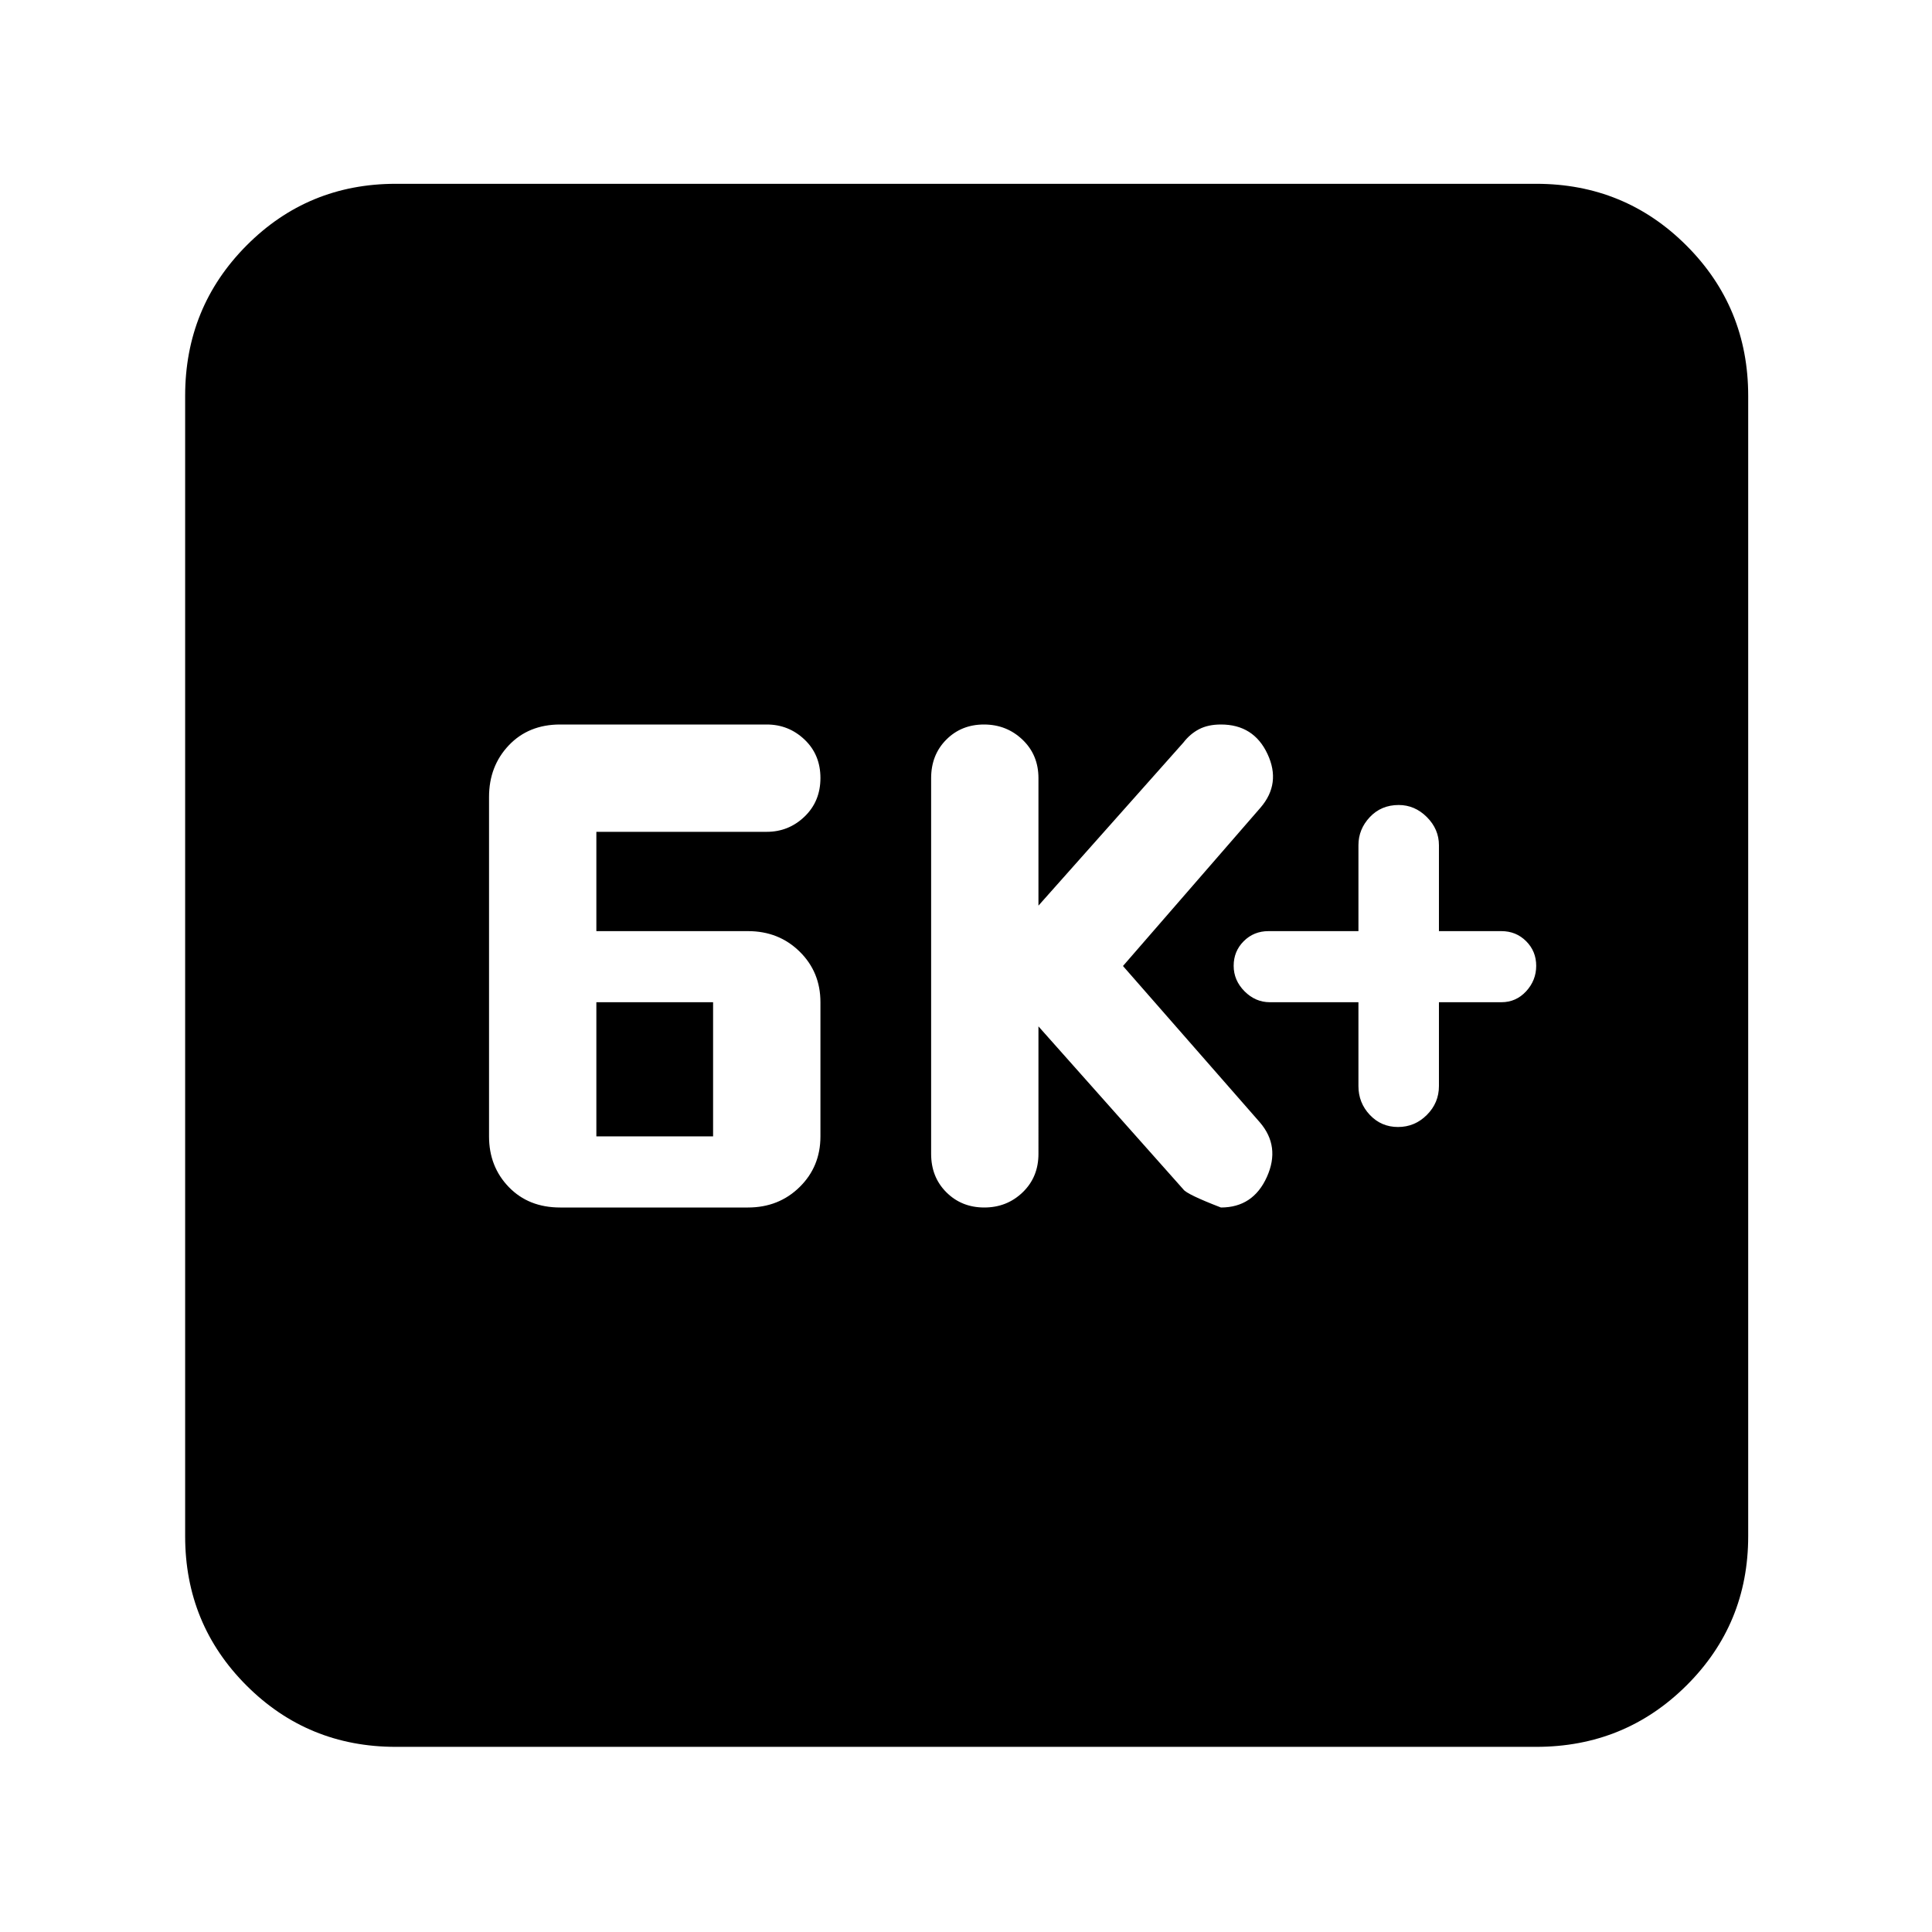 <svg xmlns="http://www.w3.org/2000/svg" height="40" viewBox="0 -960 960 960" width="40"><path d="M278.33-360h93.34q15.3 0 25.65-10.16 10.35-10.16 10.35-25.17V-462q0-15.02-10.35-25.17-10.35-10.16-25.65-10.16h-75.34v-49.34H381q10.89 0 18.78-7.57 7.89-7.58 7.89-19.17 0-11.59-7.89-19.09T381-600H278.33q-15.68 0-25.51 10.35Q243-579.3 243-564v168.67q0 15.01 9.82 25.17Q262.65-360 278.33-360Zm18-35.33V-462h58v66.67h-58ZM516-450l72 81q1.7 2.45 18.67 9 15.99 0 22.83-15.17 6.83-15.16-3.5-27.16L558-480l68.33-78.67q10.34-12 3.49-26.66Q622.98-600 606.67-600q-6.37 0-10.85 2.33-4.49 2.34-7.82 6.67l-72 81v-63.33q0-11.56-7.91-19.11-7.91-7.56-19.17-7.56-11.25 0-18.75 7.56-7.5 7.55-7.5 19.11v186.66q0 11.56 7.57 19.11 7.58 7.56 18.84 7.56 11.25 0 19.09-7.56 7.83-7.55 7.83-19.11V-450Zm159-12v41.67q0 8.33 5.67 14.33 5.66 6 14 6 8.33 0 14.33-6t6-14.33V-462h31q7.33 0 12.33-5.43t5-12.67q0-7.23-5-12.23t-12.33-5h-31V-540q0-8-6-14t-14-6q-8.67 0-14.33 6-5.67 6-5.67 14v42.67h-44.67q-7.33 0-12.33 5t-5 12.23q0 7.24 5.4 12.67T631-462h44ZM196.67-92q-43.7 0-74.19-30.48Q92-152.97 92-196.67v-566.66q0-43.98 30.48-74.66 30.49-30.68 74.19-30.68h566.66q43.98 0 74.66 30.68t30.68 74.66v566.66q0 43.7-30.68 74.19Q807.31-92 763.33-92H196.67Z"/></svg>